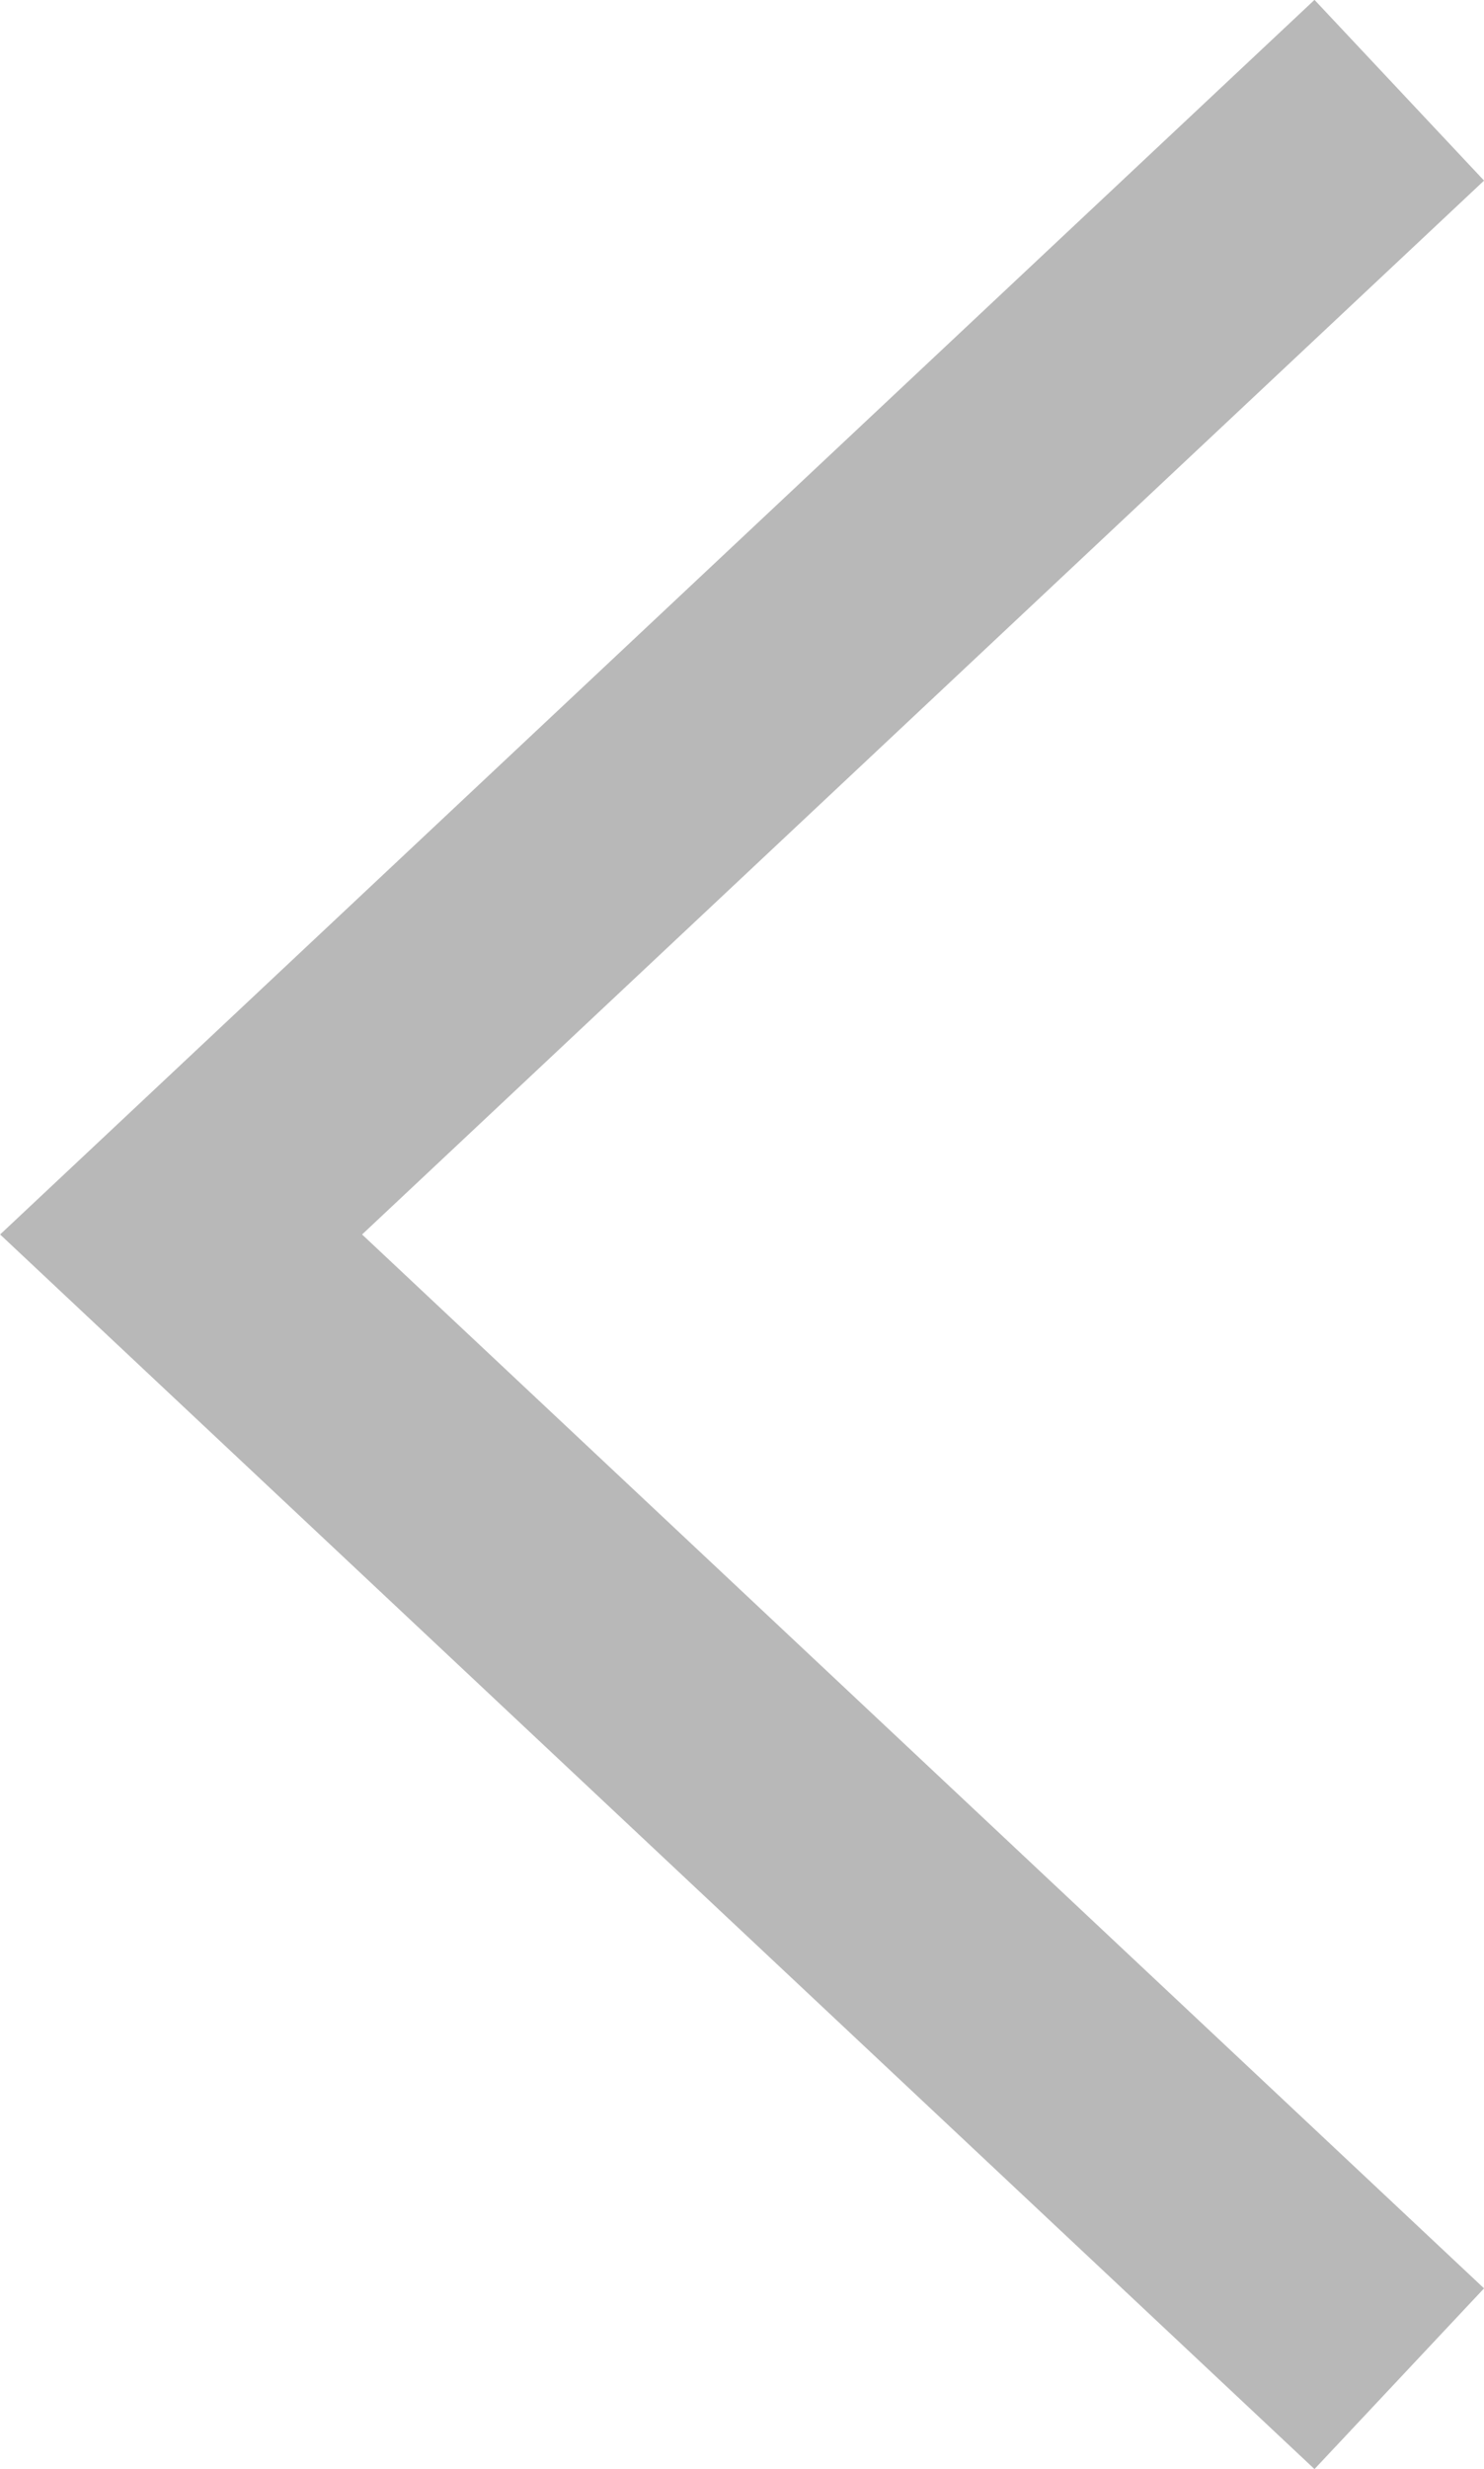 <svg xmlns="http://www.w3.org/2000/svg" width="5.99" height="9.961" viewBox="0 0 5.99 9.961">
  <path id="パス_45" data-name="パス 45" d="M3866.676,561.68l-4.917-4.616,4.917-4.616" transform="translate(-3861.028 -552.084)" fill="none" stroke="#b8b8b8" stroke-miterlimit="10" stroke-width="1"/>
</svg>
